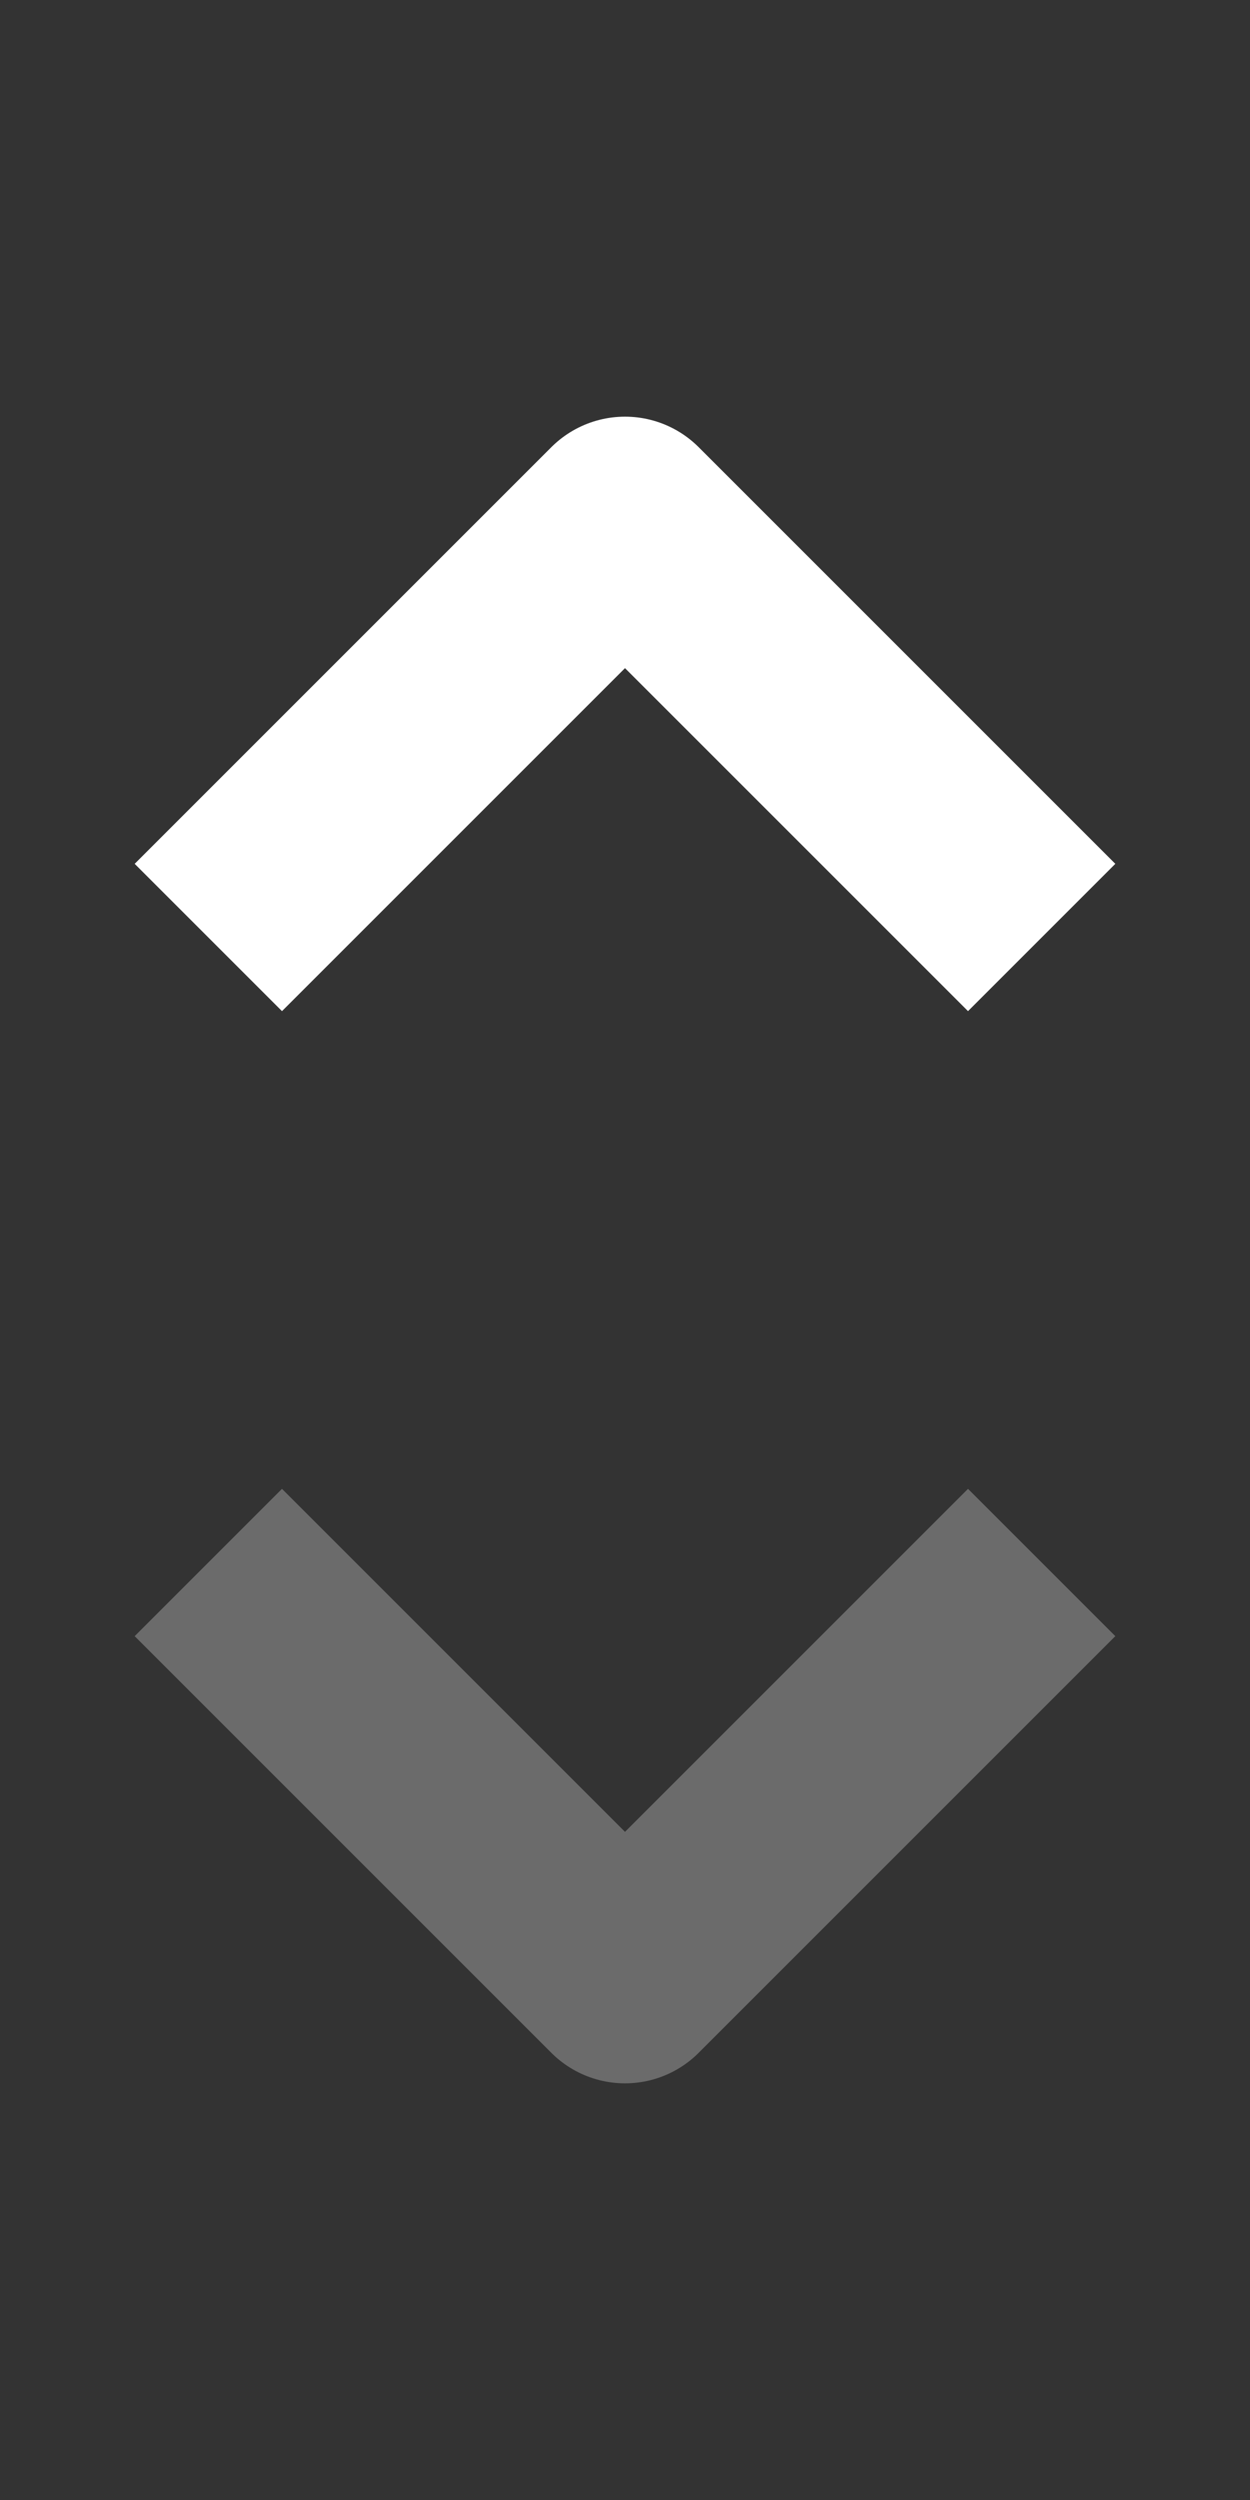 <svg width="12" height="24" viewBox="0 0 12 24" fill="none" xmlns="http://www.w3.org/2000/svg">
<rect x="0" y="0" width="12" height="24" fill="#333333" stroke="none"/>
<path d="M2 9L6 5L10 9" stroke="#fff" stroke-width="2" stroke-linejoin="round"/>
<path d="M10 15L6 19L2 15" stroke="#d4d4d4" stroke-opacity="0.35" stroke-width="2" stroke-linejoin="round"/>
</svg>
